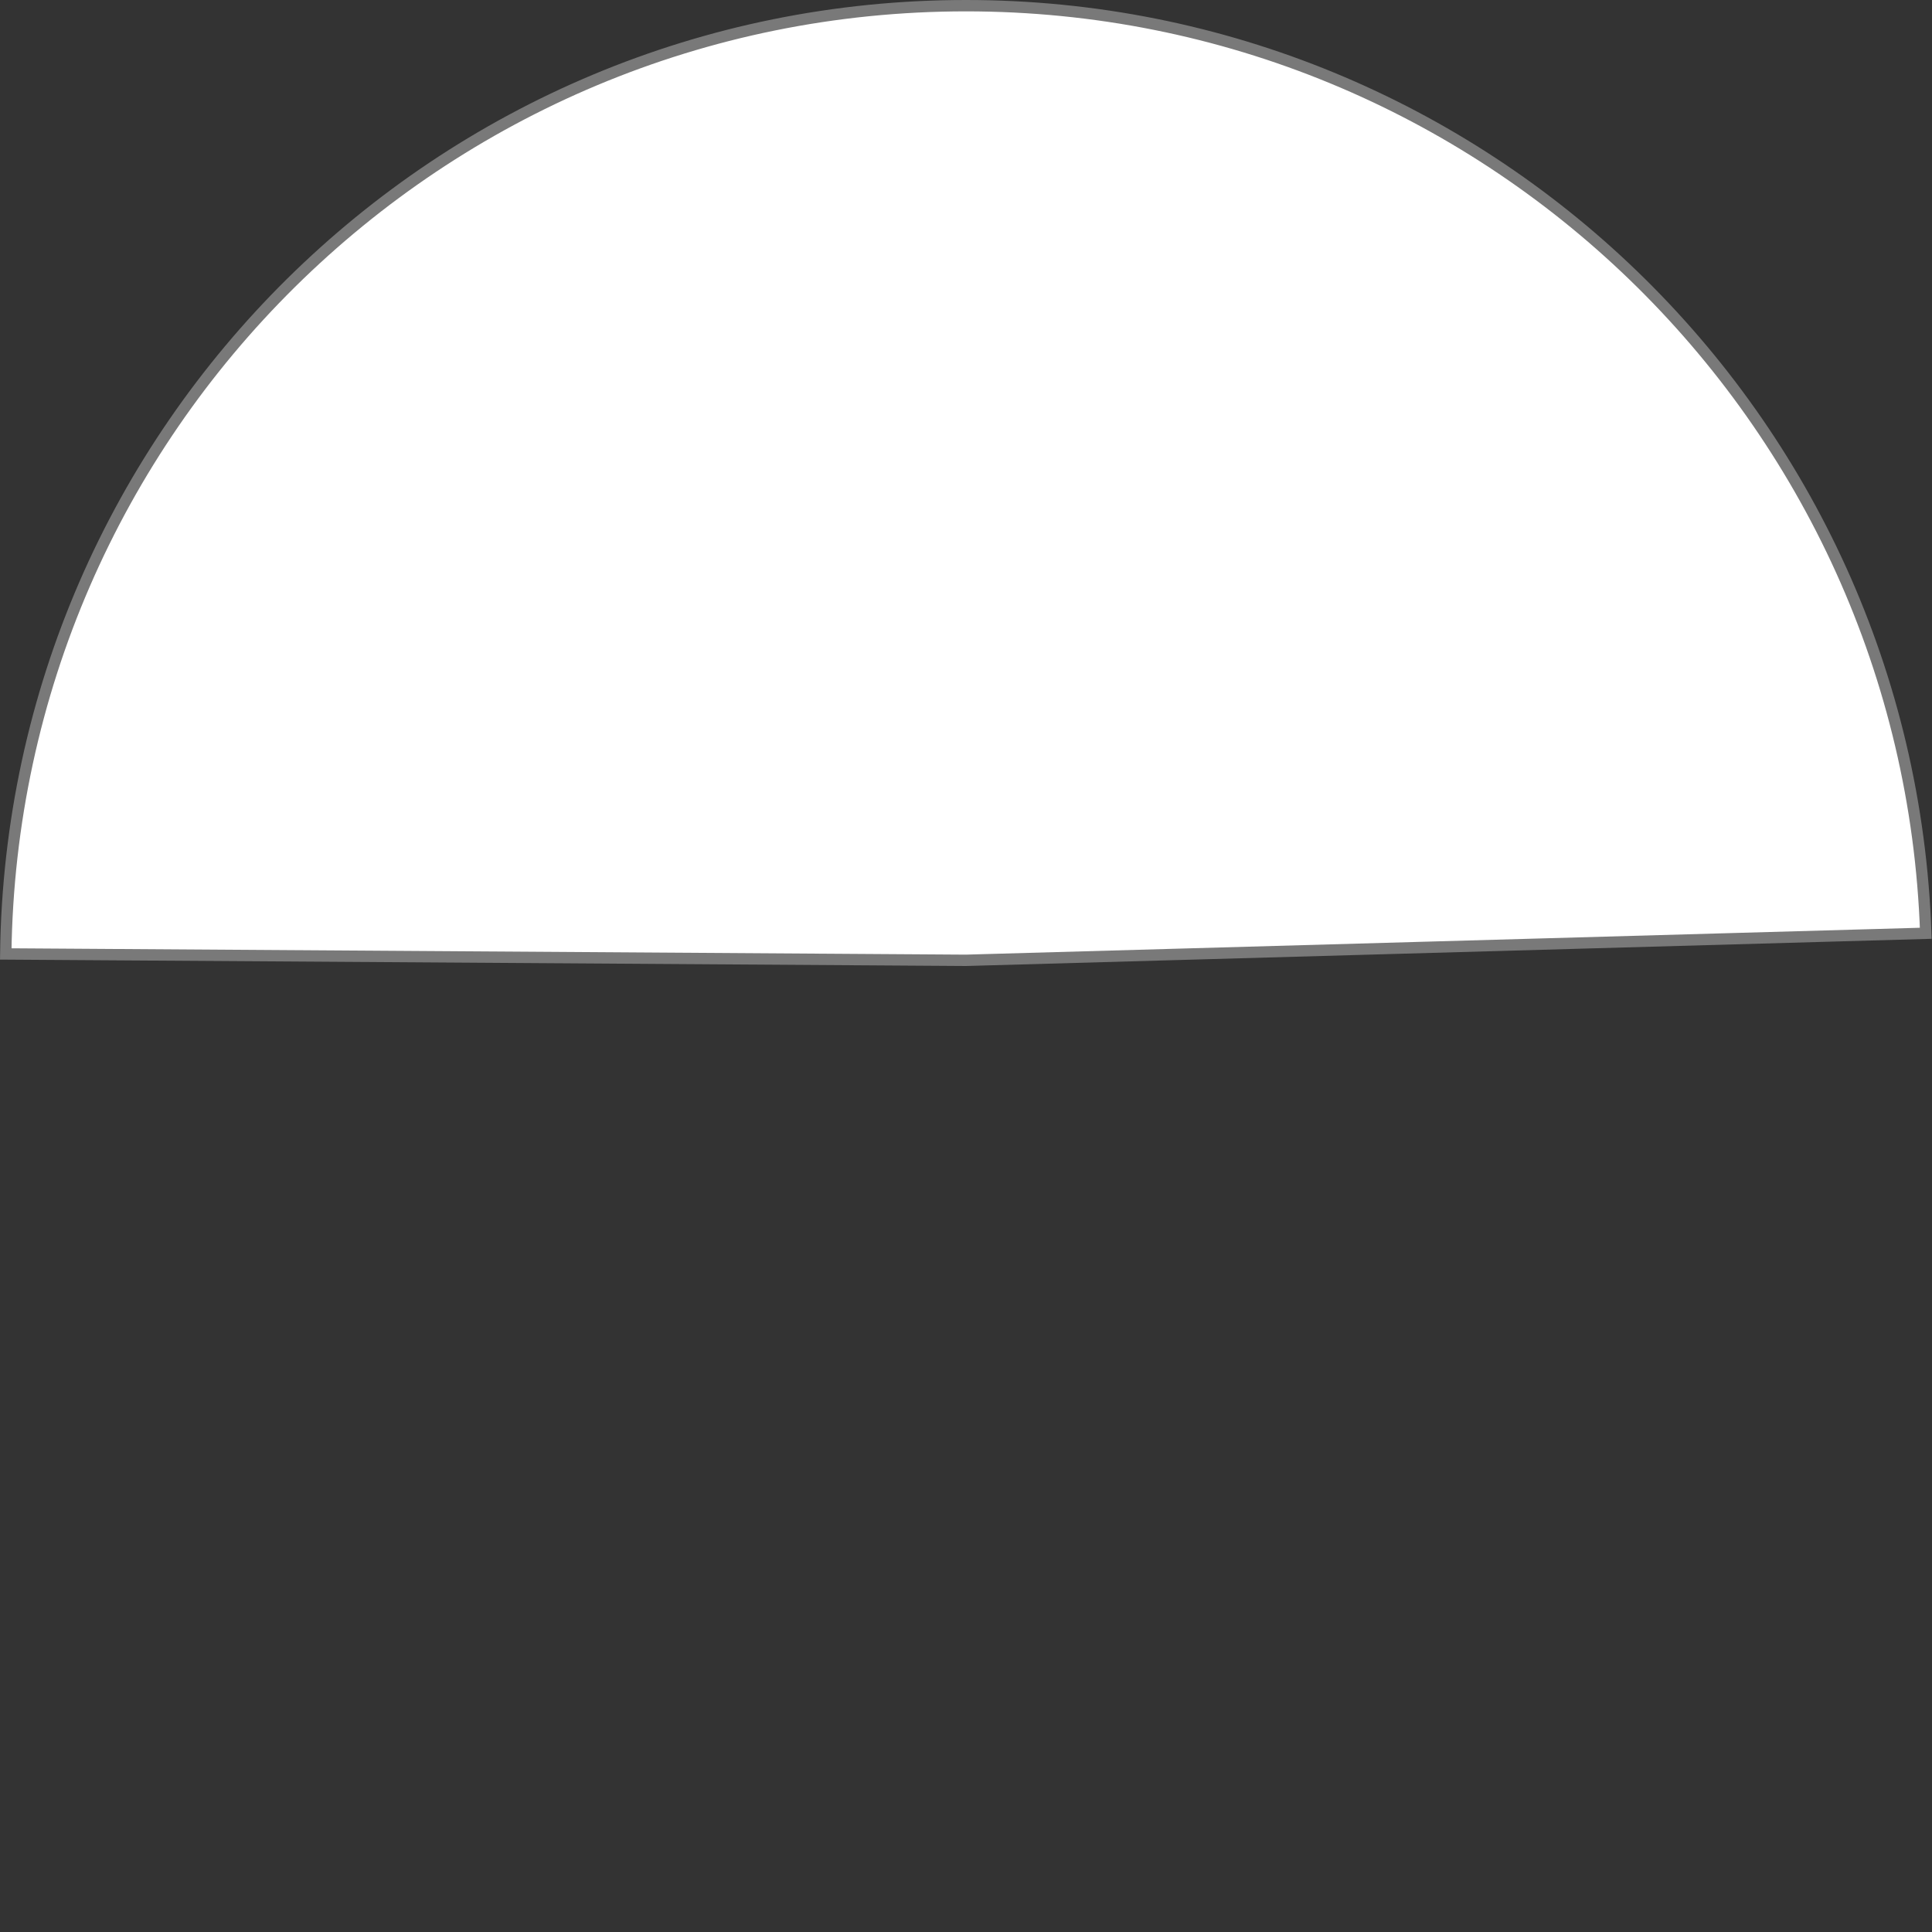 ﻿<?xml version="1.0" encoding="utf-8"?>
<svg version="1.1" xmlns:xlink="http://www.w3.org/1999/xlink" width="170px" height="170px" xmlns="http://www.w3.org/2000/svg">
  <rect width="100%" height="100%" fill="#333333" stroke="none"/>
  <g>
    <path d="M 0.507 83.939  C 1.081 37.722  38.717 0.5  85 0.5  C 130.575 0.5  167.905 36.632  169.451 82.121  L 84.995 84.5  L 0.507 83.939  Z " fill-rule="nonzero" fill="#ffffff" stroke="none" />
    <path d="M 0.507 83.939  C 1.081 37.722  38.717 0.5  85 0.5  C 130.575 0.5  167.905 36.632  169.451 82.121  L 84.995 84.5  L 0.507 83.939  Z " stroke-width="1" stroke="#797979" fill="none" />
  </g>
</svg>